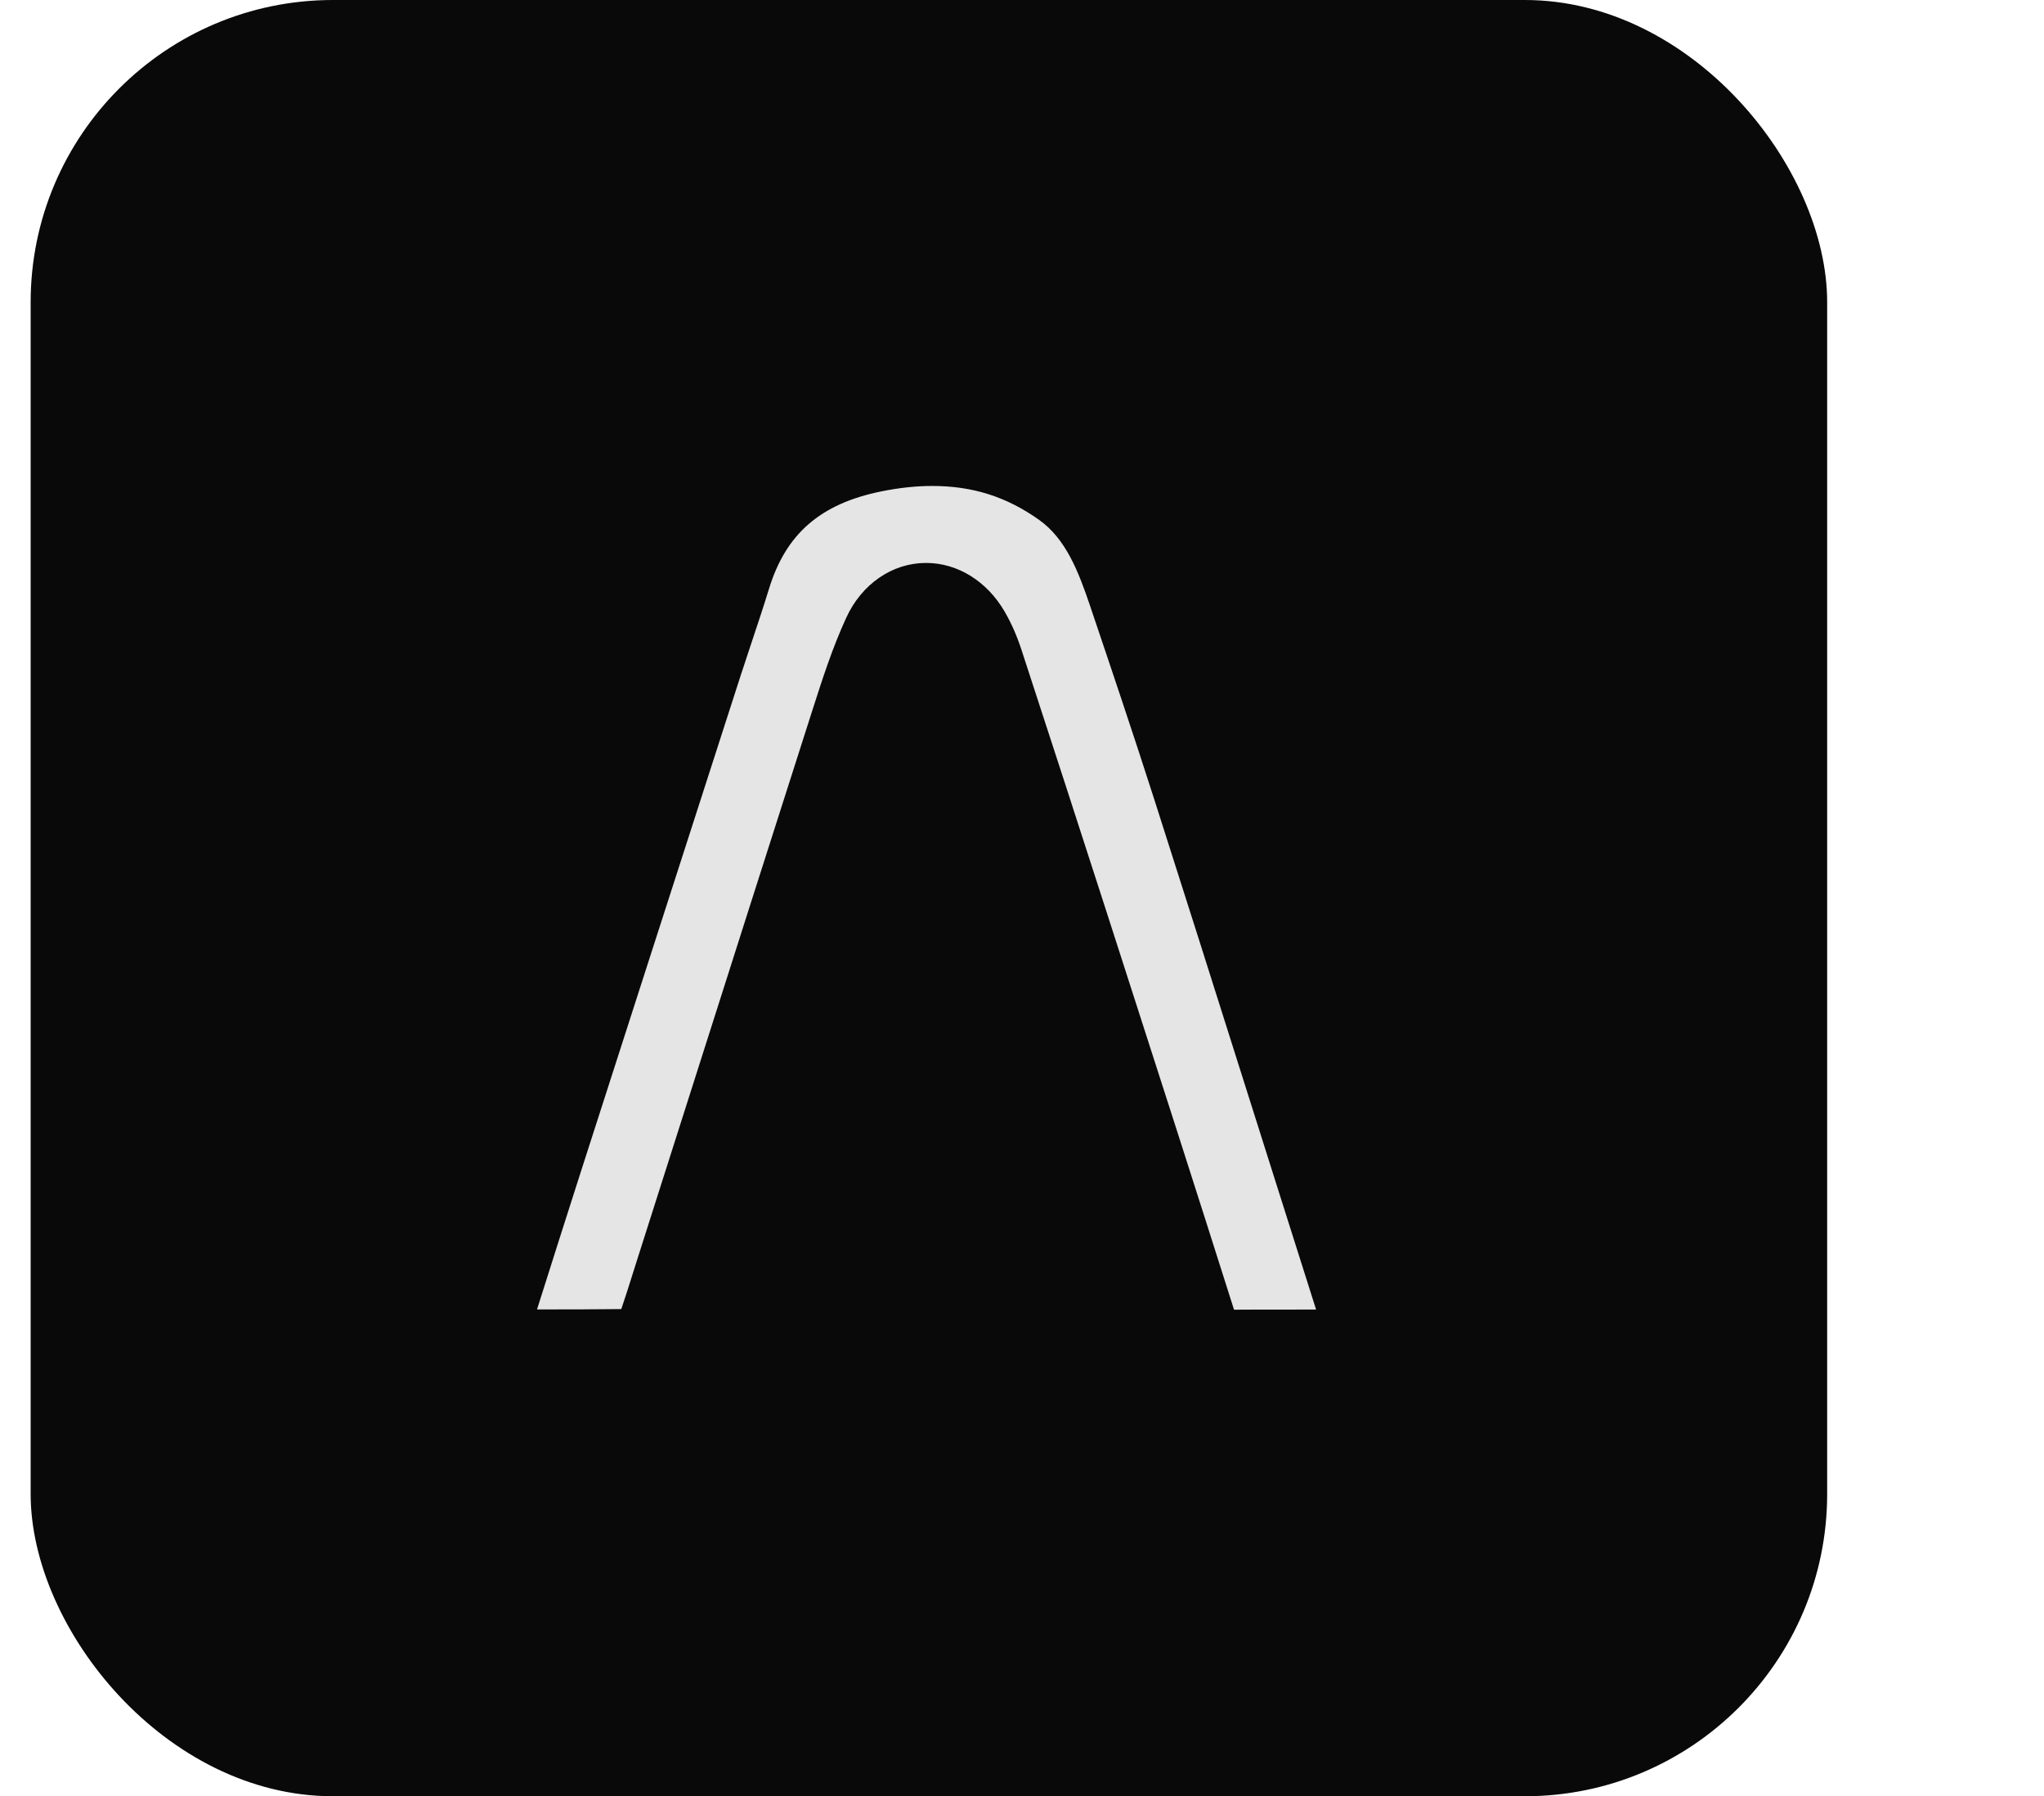 <?xml version="1.0" encoding="UTF-8"?>
<svg id="Layer_3" data-name="Layer 3" xmlns="http://www.w3.org/2000/svg" viewBox="0 0 1033.11 908.02">
  <defs>
    <style>
      .cls-1 {
        fill: #090909;
      }

      .cls-1, .cls-2 {
        stroke-width: 0px;
      }

      .cls-2 {
        fill: #e5e5e5;
      }
    </style>
  </defs>
  <rect class="cls-1" x="15.49" width="908.02" height="908.02" rx="152.79" ry="152.79"/>
  <path class="cls-2" d="m623.72,662.07c-19.13-60.47-38.81-121.57-57.89-180.78l-6.98-21.68c-13.36-41.48-27.3-84.42-42.6-131.24-2.3-7.04-5.17-13.53-8.51-19.27-8.95-15.36-23.79-24.53-39.69-24.53-17.02,0-32.47,10.6-40.31,27.66-7.04,15.32-12.02,30.87-16.84,45.91l-.37,1.14c-20.16,62.97-40.51,126.86-60.18,188.65l-.86,2.7c-8.94,28.07-17.87,56.13-26.82,84.2-.85,2.67-1.7,5.35-2.54,8.03-1.97,6.26-3.98,12.65-6.1,18.89-13.8.16-26.86.18-37.35.18-1.75,0-3.5,0-5.25,0,7.66-24.19,14.95-47.19,22.53-70.79,24.46-76.12,49.41-153.51,73.53-228.35l7.02-21.77c1.79-5.55,3.69-11.24,5.53-16.75,2.92-8.75,5.91-17.72,8.69-26.77,8.53-27.72,26.01-42.86,56.68-49.09,9-1.83,17.67-2.75,25.77-2.75,20.43,0,37.61,5.46,54.08,17.19,13.42,9.56,19.8,25.93,25.66,43.29,10.16,30.1,21.68,64.21,32.5,97.99,15.05,46.98,30.19,94.84,44.82,141.13l1.18,3.73c5.68,17.97,11.37,35.94,17.06,53.91,6.24,19.7,12.49,39.39,18.72,59.09-5.24,0-10.45,0-15.65.02h-3.35s-10.16,0-10.16,0c-3.99,0-8.12.01-12.32.06Z"/>
</svg>
